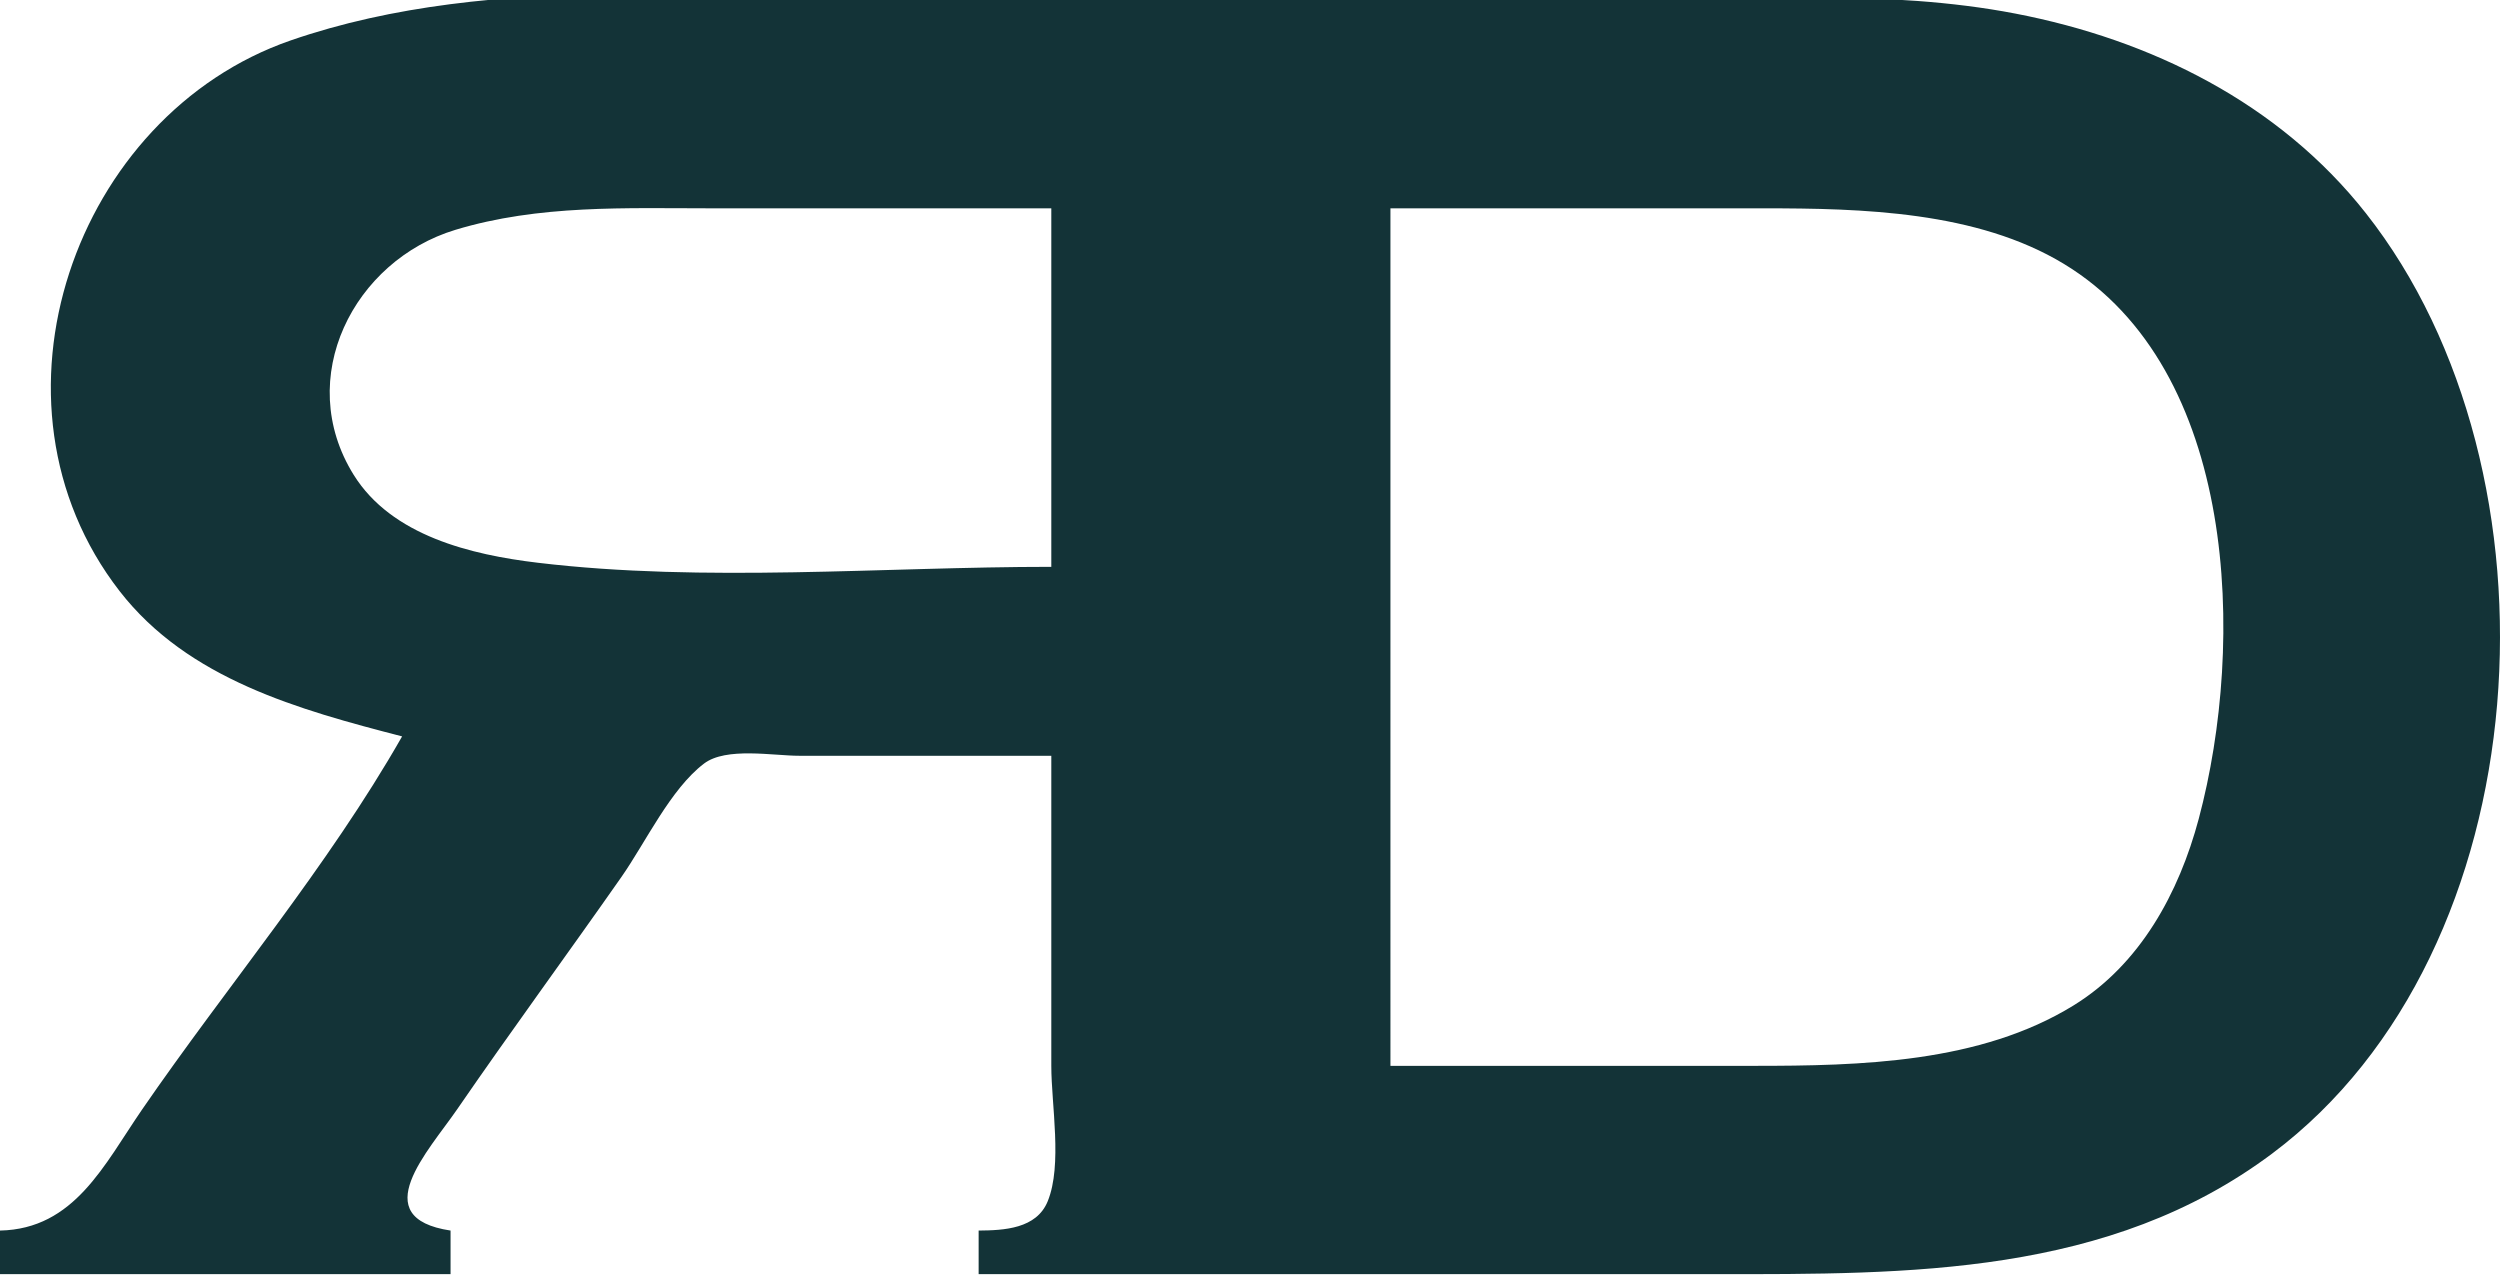 <svg
   version="1.1"
   id="svg1"
   width="516.024"
   height="264.337"
   viewBox="0 0 516.024 264.337"
   sodipodi:docname="favicon.png"
   xmlns:inkscape="http://www.inkscape.org/namespaces/inkscape"
   xmlns:sodipodi="http://sodipodi.sourceforge.net/DTD/sodipodi-0.dtd"
   xmlns:xlink="http://www.w3.org/1999/xlink"
   xmlns="http://www.w3.org/2000/svg"
   xmlns:svg="http://www.w3.org/2000/svg">
     <style>
    path {
      fill: #133337;
      stroke:none;
    }
    @media (prefers-color-scheme: dark) {
      path {
        fill: #ffffff;
        stroke:none;
      }
    }
  </style>
    <path
       d="M 83,152 C 67.673,178.906 46.896,203.48 29.341,229 21.499,240.4 15.361,253.681 0,254 v 9 h 93 v -9 c -17.643,-2.656 -4.567,-16.412 1.341,-25 11.104,-16.143 22.703,-31.949 33.939,-48 4.961,-7.087 10.132,-18.16 17.046,-23.397 C 149.884,154.15 159.559,156 165,156 h 52 v 64 c 0,8.068 2.32,20.427 -0.742,27.956 C 213.944,253.642 207.239,253.956 202,254 v 9 h 152 c 40.067,0 81.263,0.366 115,-24.895 C 524.932,196.224 530.445,97.449 488.331,44 470.405,21.249 444,8.206 416,2.805 389.335,-2.339 361.037,0 334,0 H 196 C 152.007,0 102.234,-6.269 60,8.344 15.439,23.762 -5.536,83.027 24.68,122 38.813,140.23 61.804,146.514 83,152 M 217,43 v 74 c -34.785,0 -71.477,3.286 -106,-0.845 C 97.293,114.515 80.839,110.622 72.995,98 60.581,78.026 73.03,53.789 94,47.439 111.25,42.216 129.208,43 147,43 h 70 m 70,177 V 43 h 77 c 20.353,0 44.043,0.59 62,11.465 C 461.926,76.221 463.542,132.633 453.845,169 449.772,184.274 441.767,199.05 428,207.533 408.685,219.435 383.981,220 362,220 Z" />

</svg>
